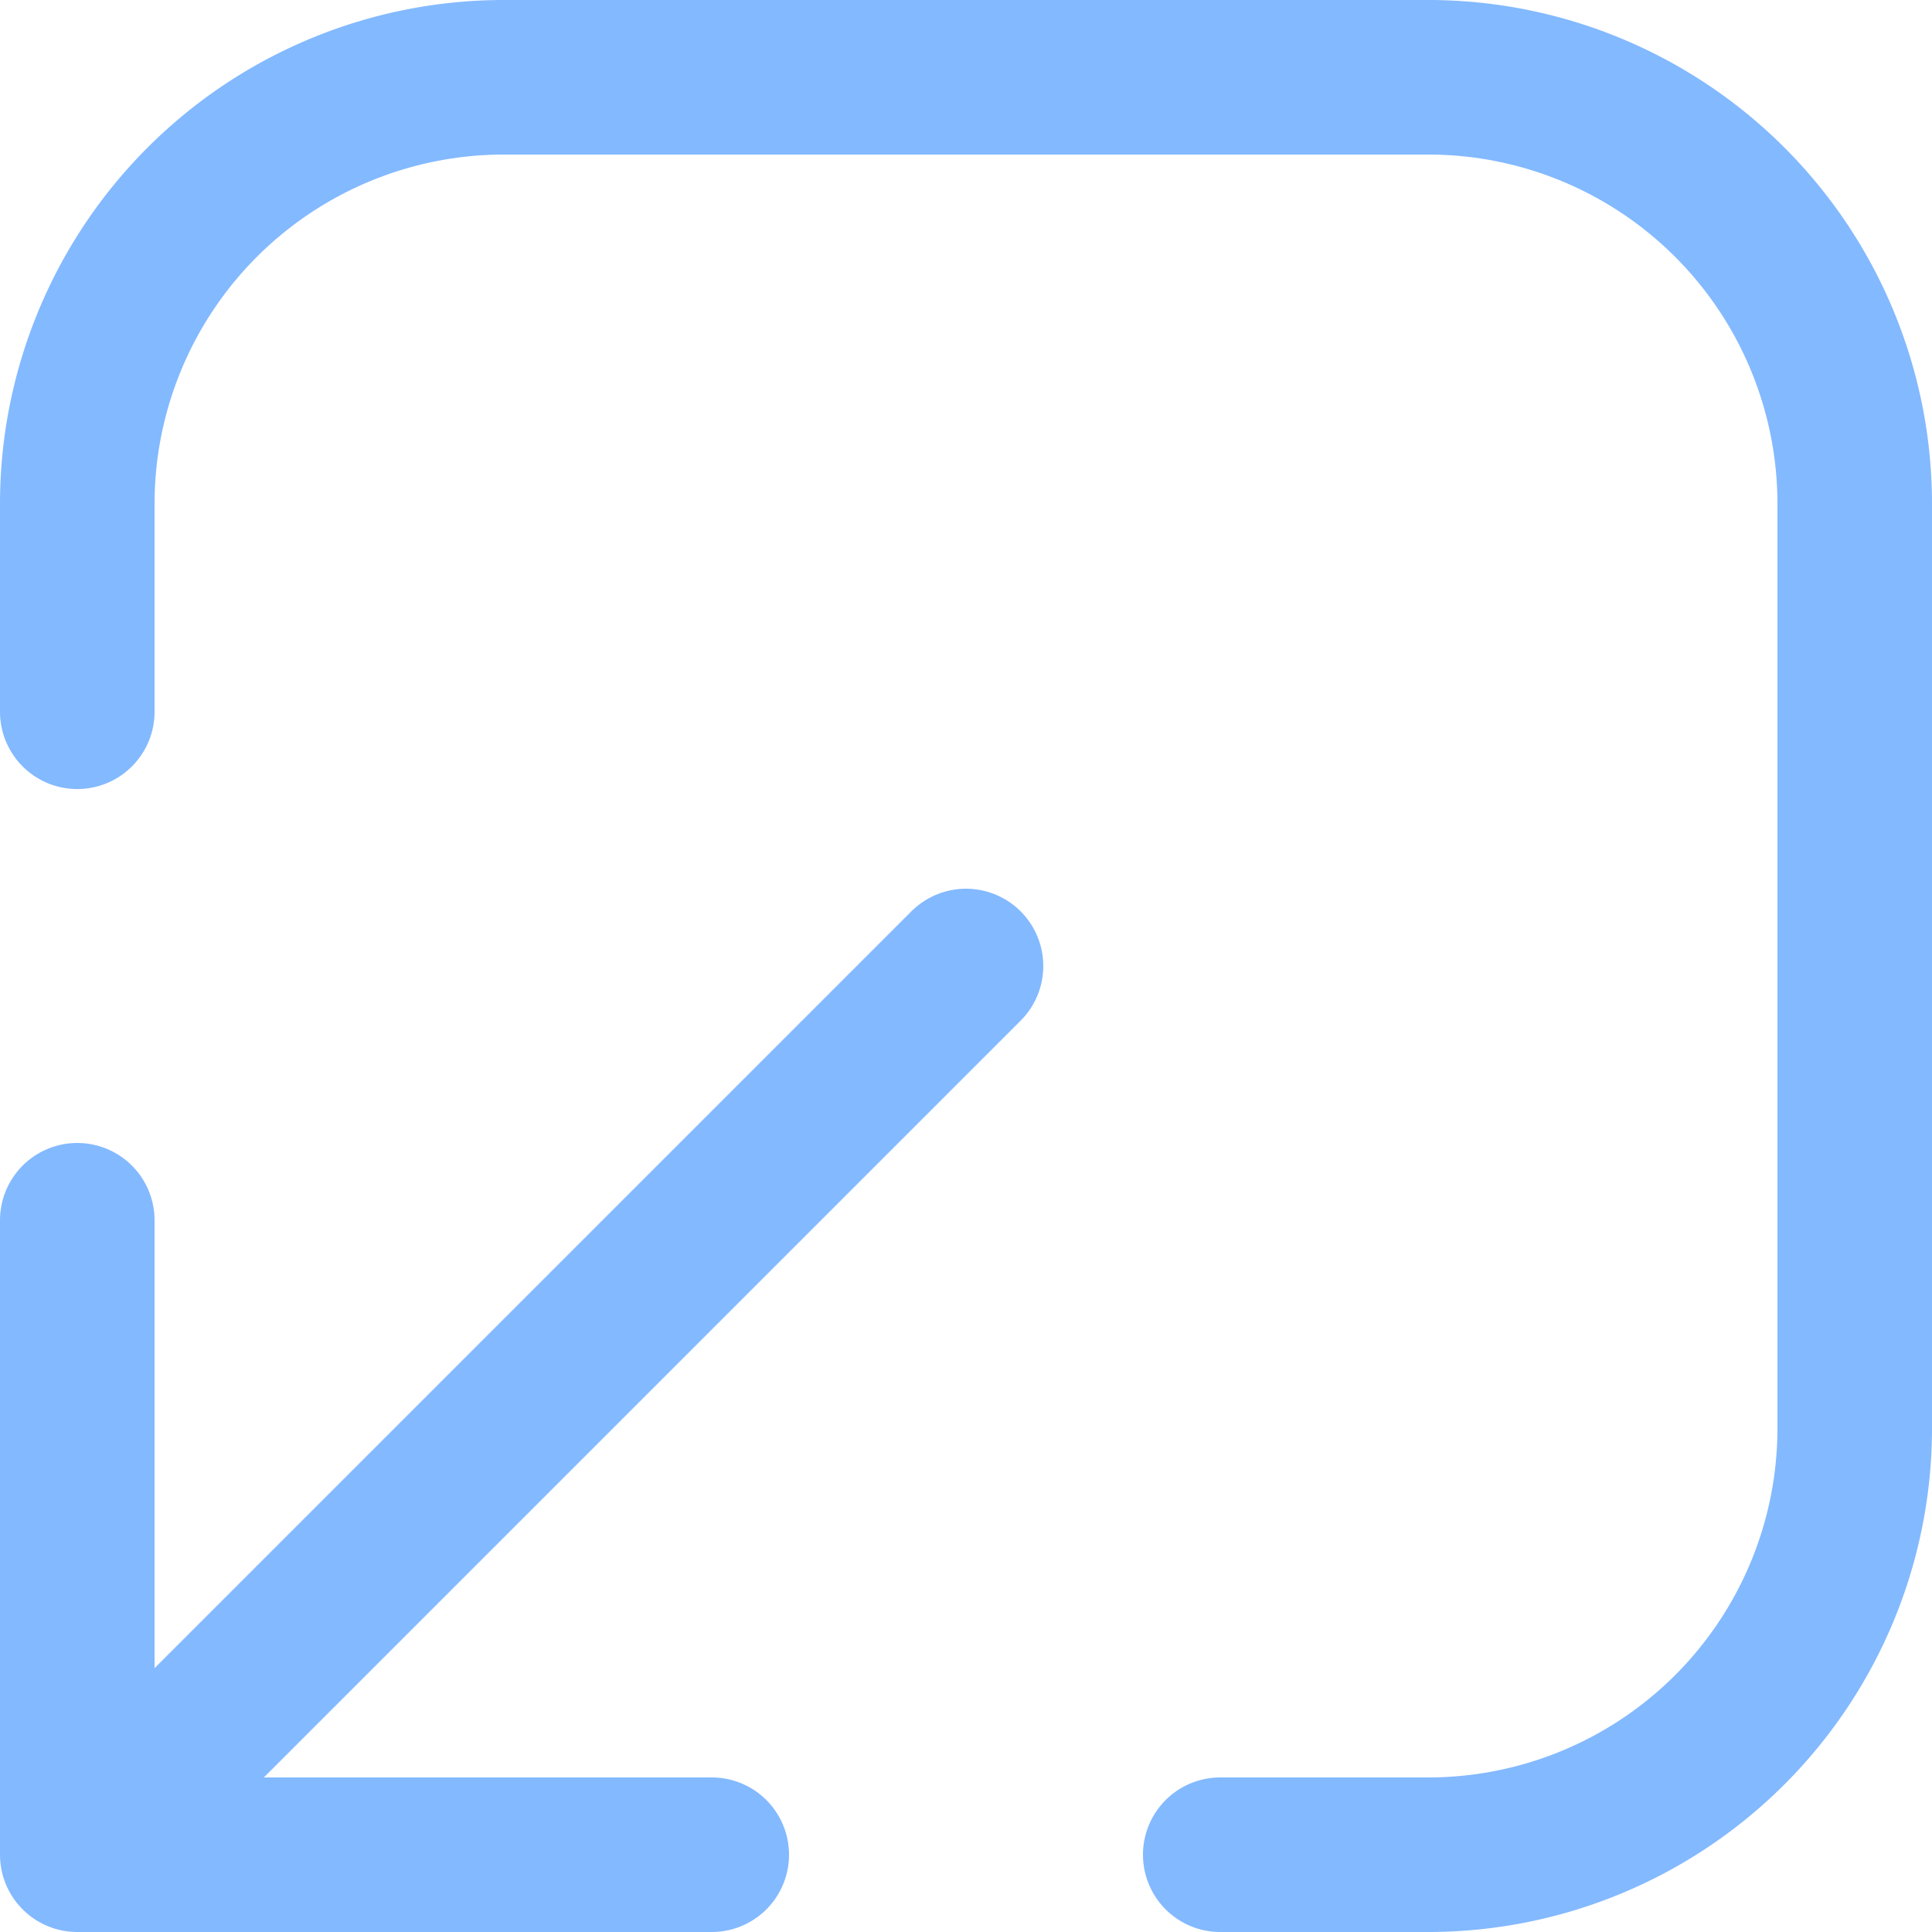 <svg id="Layer_1" data-name="Layer 1" xmlns="http://www.w3.org/2000/svg" viewBox="0 0 25 25"><defs><style>.cls-1{fill:none;stroke:#83b9ff;stroke-linecap:round;stroke-linejoin:round;stroke-width:2px;}</style></defs><path class="cls-1" d="M1,9.21V6.52A5.52,5.52,0,0,1,6.52,1h12A5.52,5.52,0,0,1,24,6.52v12A5.52,5.52,0,0,1,18.48,24H15.79"/><polyline class="cls-1" points="12.5 12.5 1 24 9.21 24 1 24 1 15.79"/></svg>